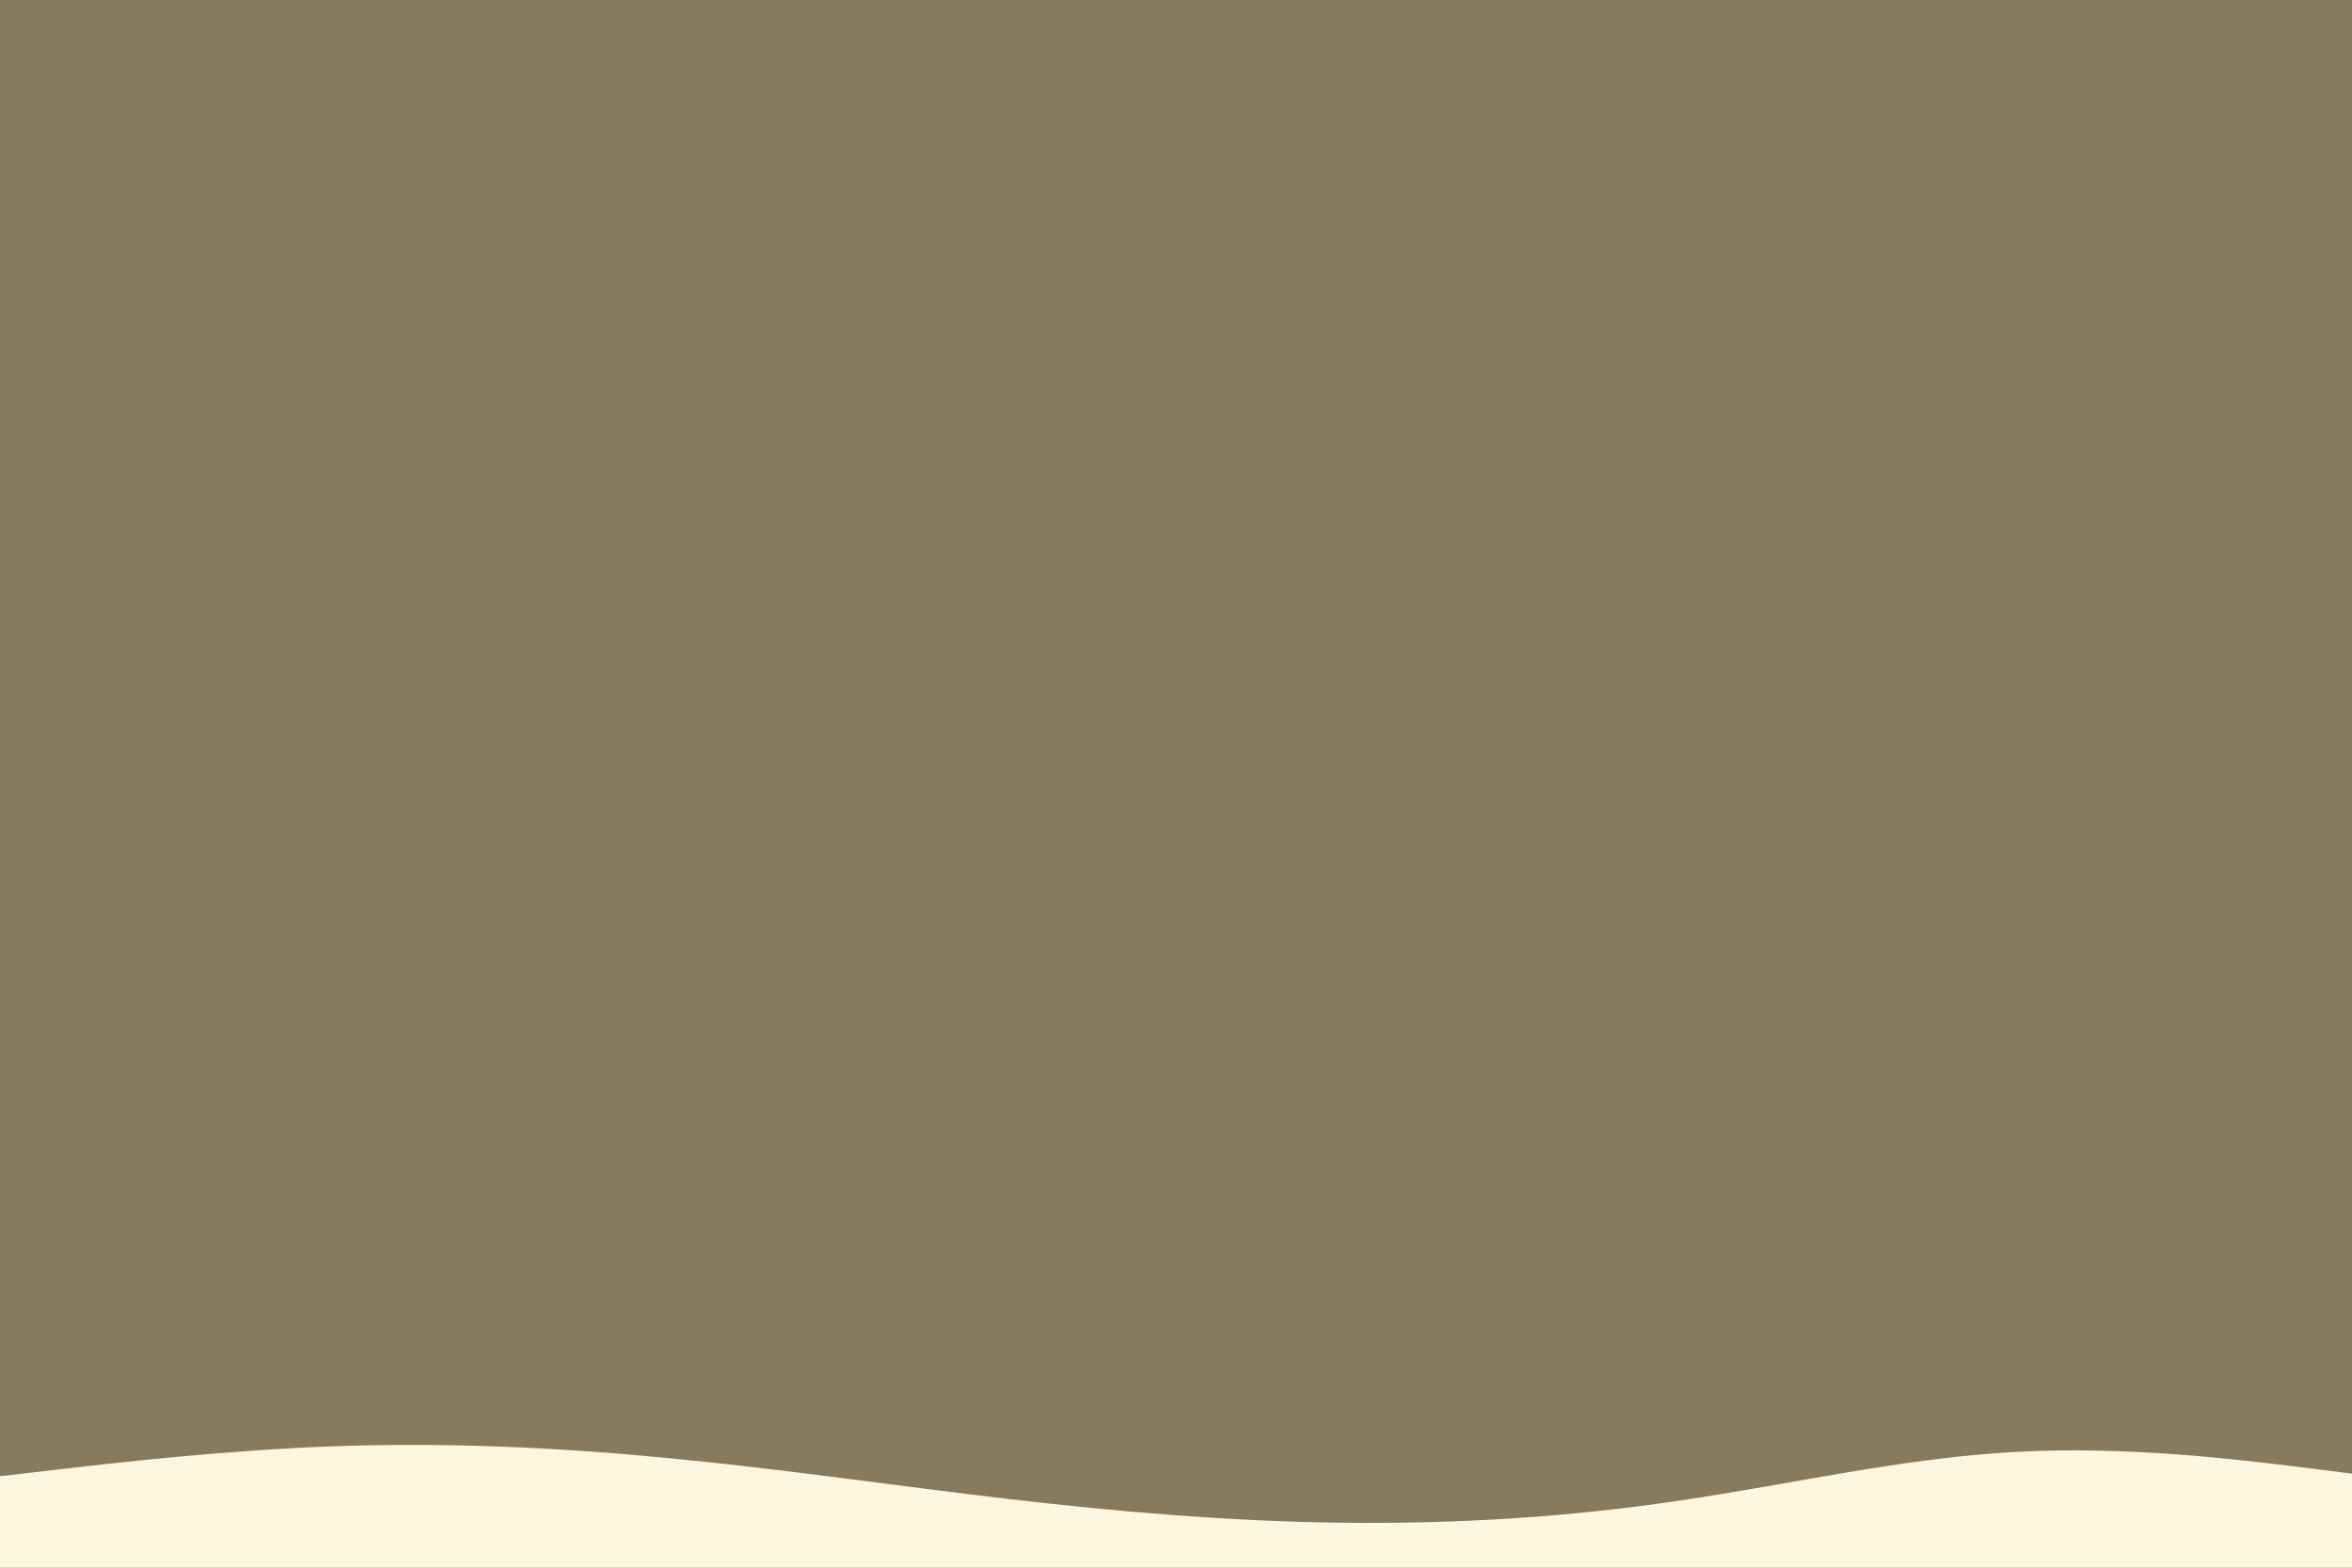 <svg id="visual" viewBox="0 0 900 600" width="900" height="600" xmlns="http://www.w3.org/2000/svg" xmlns:xlink="http://www.w3.org/1999/xlink" version="1.1"><rect x="0" y="0" width="900" height="600" fill="#887a5d"></rect><path d="M0 565L21.5 562.5C43 560 86 555 128.8 553.5C171.7 552 214.3 554 257.2 558.2C300 562.3 343 568.7 385.8 573.7C428.7 578.7 471.3 582.3 514.2 582.8C557 583.3 600 580.7 642.8 574.3C685.7 568 728.3 558 771.2 555.7C814 553.3 857 558.7 878.5 561.3L900 564L900 601L878.5 601C857 601 814 601 771.2 601C728.3 601 685.7 601 642.8 601C600 601 557 601 514.2 601C471.3 601 428.7 601 385.8 601C343 601 300 601 257.2 601C214.3 601 171.7 601 128.8 601C86 601 43 601 21.5 601L0 601Z" fill="#fcf7de" stroke-linecap="round" stroke-linejoin="miter"></path></svg>